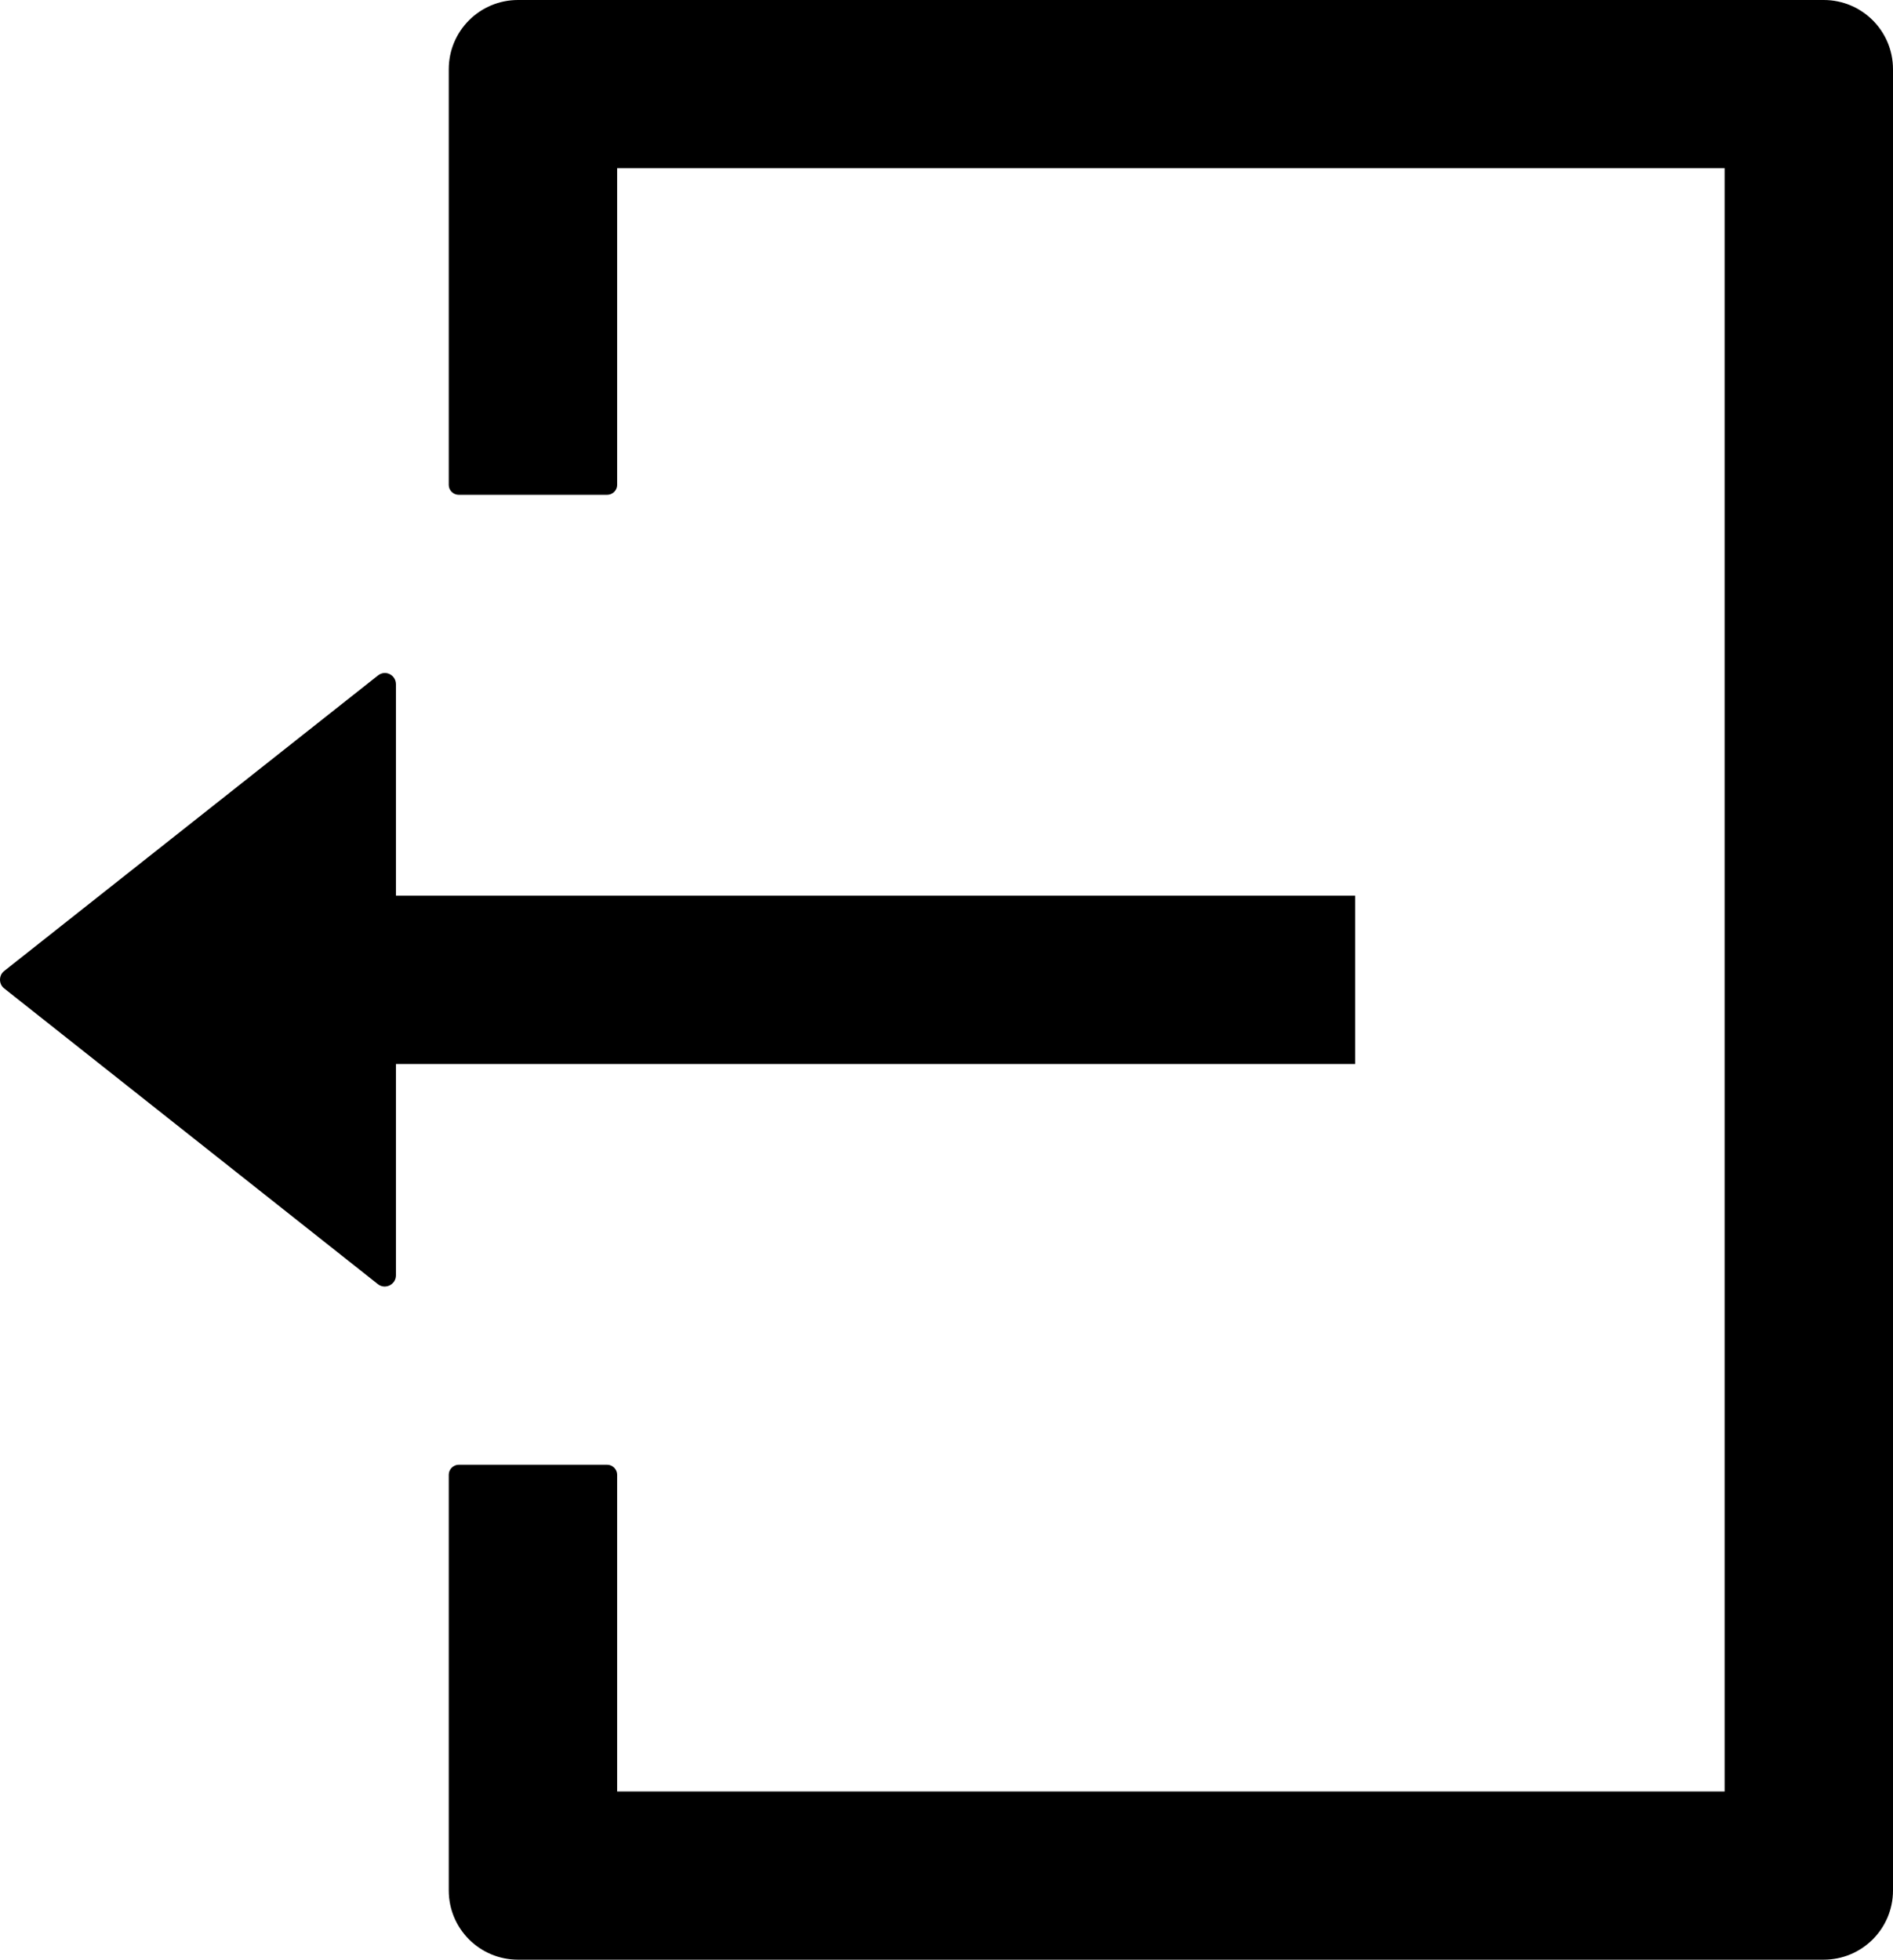 <svg width="13.659" height="14.143" viewBox="0 0 13.659 14.143" fill="none" xmlns="http://www.w3.org/2000/svg" xmlns:xlink="http://www.w3.org/1999/xlink">
	<path id="Vector" d="M13.159 0L3.738 0C3.462 0 3.238 0.223 3.238 0.5L3.238 3.5C3.238 3.539 3.271 3.571 3.31 3.571L4.381 3.571C4.42 3.571 4.453 3.539 4.453 3.5L4.453 1.214L12.444 1.214L12.444 12.929L4.453 12.929L4.453 10.643C4.453 10.604 4.42 10.571 4.381 10.571L3.31 10.571C3.271 10.571 3.238 10.604 3.238 10.643L3.238 13.643C3.238 13.92 3.462 14.143 3.738 14.143L13.159 14.143C13.435 14.143 13.659 13.92 13.659 13.643L13.659 0.5C13.659 0.223 13.435 0 13.159 0ZM2.857 4.939L2.857 6.464L9.778 6.464L9.778 7.679L2.857 7.679L2.857 9.204C2.857 9.271 2.779 9.309 2.727 9.268L0.031 7.134C0.021 7.126 0.013 7.117 0.008 7.106C0.003 7.095 0 7.083 0 7.071C0 7.058 0.003 7.046 0.008 7.035C0.013 7.024 0.021 7.015 0.031 7.007L2.727 4.875C2.781 4.832 2.857 4.871 2.857 4.939Z" fill="currentColor" fill-opacity="1" fill-rule="evenodd"/>
</svg>
